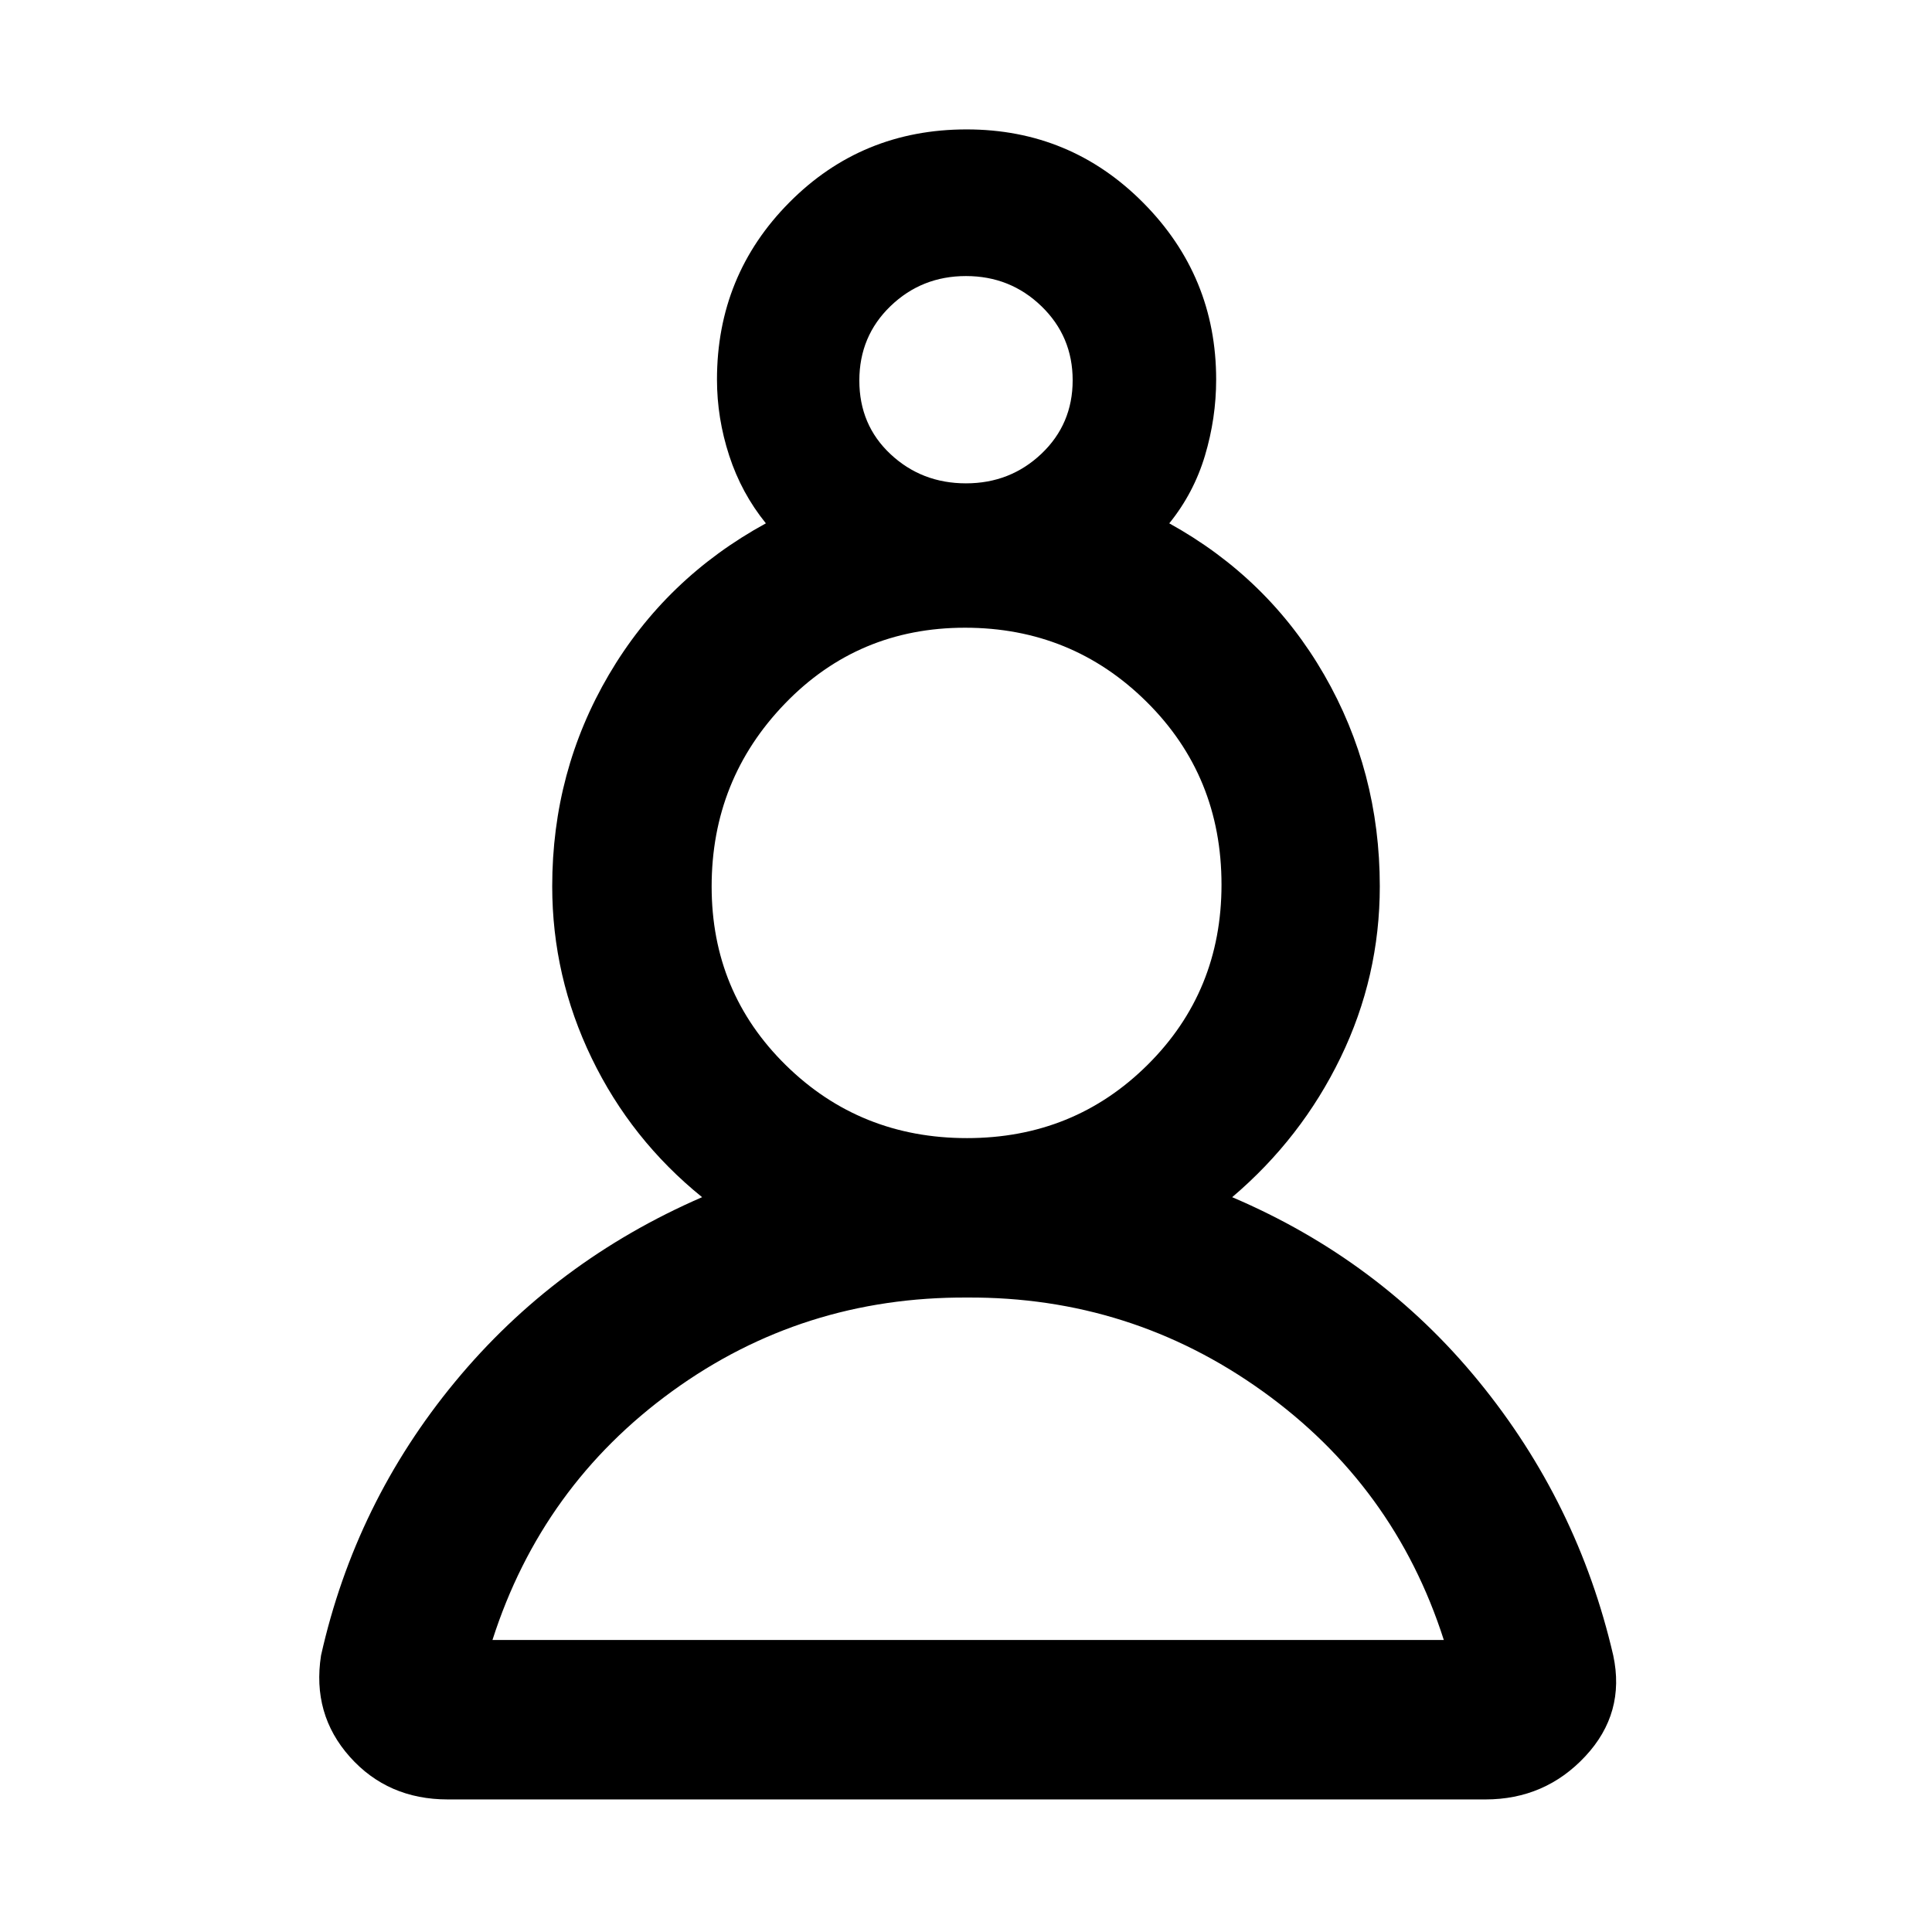 <svg xmlns="http://www.w3.org/2000/svg" width="48" height="48" viewBox="0 -960 960 960"><path d="M222.52-65.87q-29.81 0-48.69-21.17-18.87-21.18-14.31-50.39 17-75.87 66.52-135.87 49.52-60 122.83-91.83-35.31-28.57-54.89-69.12-19.59-40.55-19.59-85.34 0-57.2 28.15-105.15 28.16-47.96 78.02-75.22-12.15-15-18.22-33.63-6.08-18.64-6.08-37.8 0-51.8 35.98-88.05 35.98-36.26 88.07-36.26 51.61 0 87.8 36.49 36.19 36.5 36.19 87.82 0 19.16-5.57 37.8-5.58 18.63-17.73 33.63 49.3 27.26 76.96 75.22 27.65 47.95 27.65 105.15 0 44.87-19.47 85.05-19.46 40.17-53.88 69.41 73.31 31.26 122.54 91.54 49.24 60.29 66.81 136.16 6.13 28.65-13.87 50.1-19.99 21.46-49.7 21.46H222.52ZM480.6-315.26q-81.82-.44-146.58 46.54-64.76 46.98-89.32 123.63h472.73q-24.56-76.65-90.07-123.63-65.51-46.98-146.76-46.54Zm-.12-79.22q53.13 0 89.8-36.46 36.68-36.45 36.68-89.49 0-53.94-37.18-90.8-37.17-36.86-90.28-36.86T390-610.35q-36.39 37.73-36.39 90.87 0 52.52 36.87 88.76 36.88 36.24 90 36.24ZM480-719.83q22 0 37.5-14.72 15.5-14.73 15.5-36.5 0-21.78-15.5-36.78t-37.5-15q-22 0-37.5 14.93t-15.5 37q0 22.07 15.5 36.57t37.5 14.5Zm0-51Zm.57 625.74Zm0-376.48Z"/></svg>